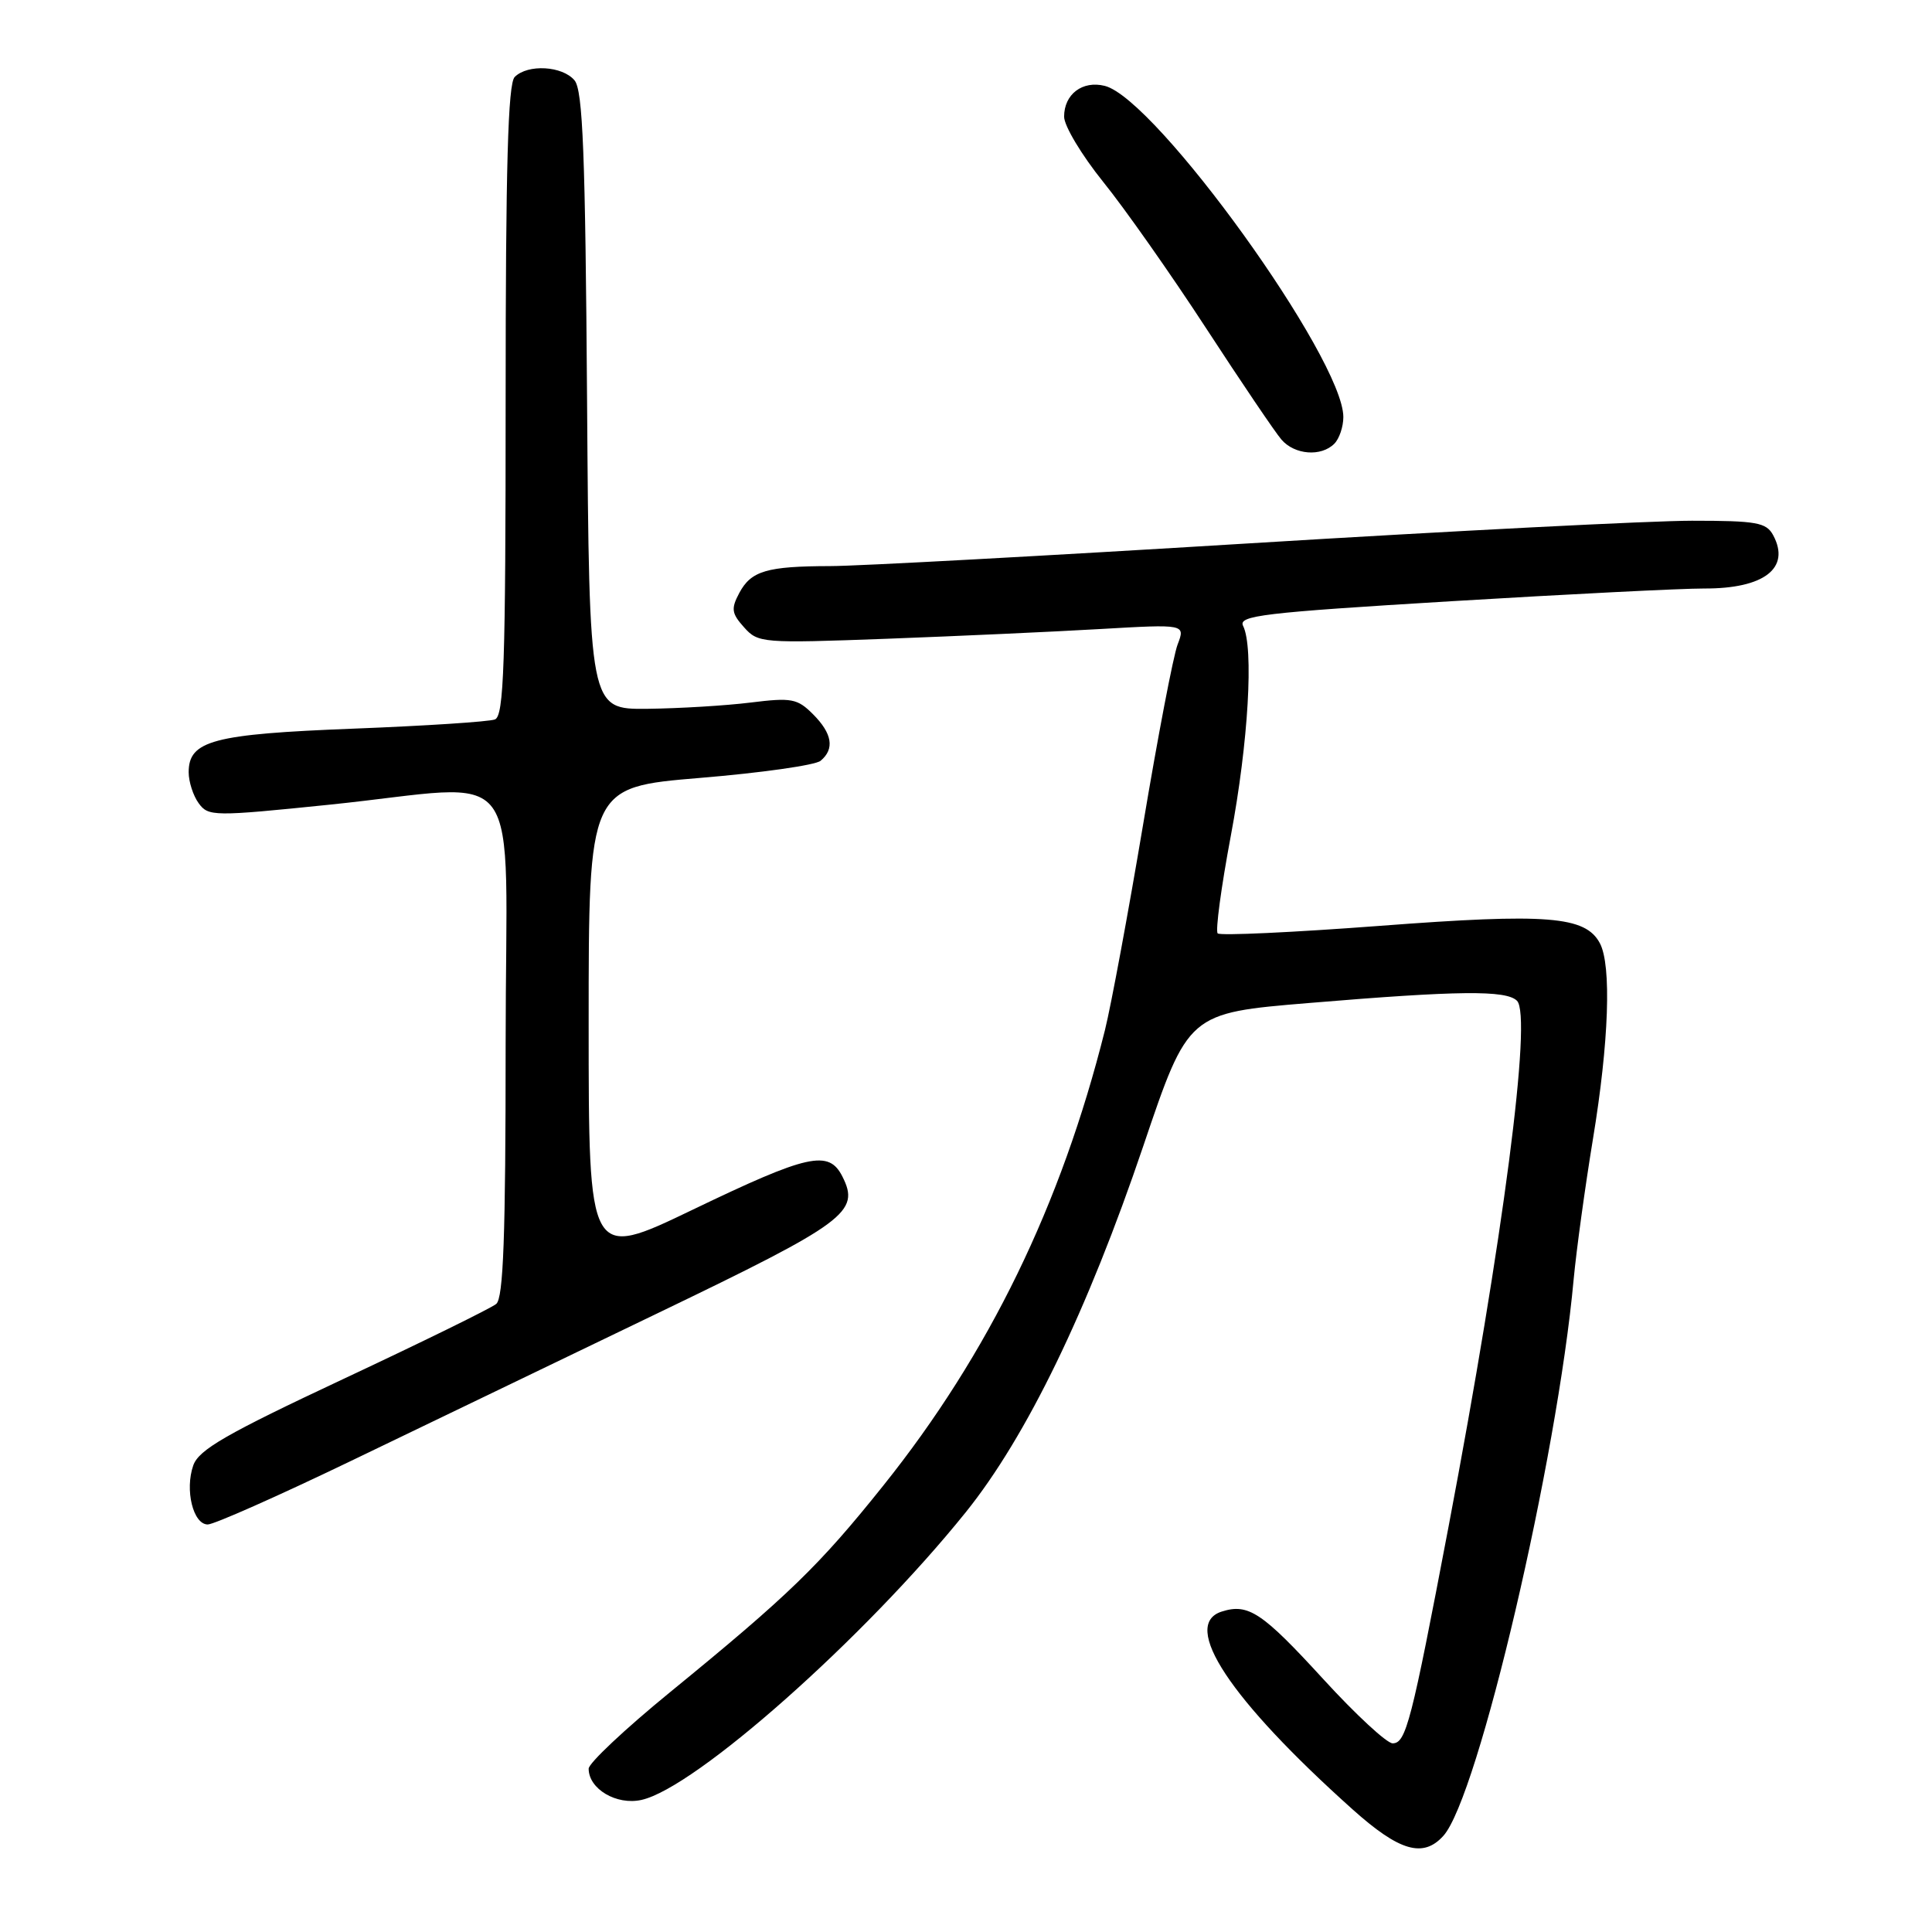 <?xml version="1.0" encoding="UTF-8" standalone="no"?>
<!DOCTYPE svg PUBLIC "-//W3C//DTD SVG 1.1//EN" "http://www.w3.org/Graphics/SVG/1.1/DTD/svg11.dtd" >
<svg xmlns="http://www.w3.org/2000/svg" xmlns:xlink="http://www.w3.org/1999/xlink" version="1.1" viewBox="0 0 256 256">
 <g >
 <path fill="currentColor"
d=" M 191.26 243.25 C 195.87 238.13 206.34 193.37 208.52 169.50 C 208.88 165.65 210.03 157.28 211.08 150.89 C 213.19 138.11 213.55 127.90 211.99 124.98 C 210.07 121.39 205.06 120.99 182.84 122.68 C 171.34 123.55 161.67 124.00 161.35 123.68 C 161.03 123.36 161.81 117.57 163.08 110.80 C 165.42 98.37 166.15 85.80 164.72 82.94 C 164.03 81.57 167.27 81.18 192.22 79.67 C 207.77 78.73 222.89 77.97 225.82 77.98 C 233.75 78.01 237.29 75.28 234.96 70.93 C 234.05 69.23 232.78 69.00 224.20 69.00 C 218.85 69.00 192.43 70.35 165.50 72.00 C 138.57 73.65 113.60 75.01 110.01 75.01 C 101.60 75.03 99.53 75.64 97.96 78.57 C 96.85 80.66 96.93 81.27 98.59 83.12 C 100.45 85.21 100.98 85.25 117.50 84.64 C 126.85 84.29 139.58 83.71 145.78 83.35 C 157.07 82.70 157.07 82.70 156.04 85.40 C 155.47 86.88 153.41 97.64 151.46 109.30 C 149.50 120.96 147.23 133.20 146.41 136.50 C 140.61 159.67 131.03 179.37 117.04 196.85 C 108.52 207.50 104.57 211.33 88.73 224.27 C 82.83 229.09 78.00 233.63 78.00 234.36 C 78.00 237.05 81.69 239.23 84.99 238.50 C 92.14 236.93 114.57 217.03 127.96 200.39 C 136.03 190.36 144.09 173.72 151.49 151.86 C 157.45 134.23 157.45 134.23 173.48 132.90 C 193.27 131.25 199.58 131.18 201.01 132.61 C 203.03 134.63 199.19 164.09 191.94 202.29 C 187.01 228.23 186.30 231.00 184.53 231.00 C 183.76 231.00 179.63 227.18 175.35 222.50 C 167.25 213.65 165.41 212.42 161.89 213.54 C 156.41 215.28 162.95 225.17 179.22 239.75 C 185.43 245.31 188.58 246.23 191.26 243.25 Z  M 46.26 193.70 C 55.74 189.13 74.16 180.26 87.18 173.99 C 112.15 161.97 114.00 160.60 111.62 155.89 C 109.81 152.32 107.11 152.92 91.75 160.31 C 78.00 166.92 78.00 166.92 78.00 135.61 C 78.00 104.31 78.00 104.31 92.73 103.08 C 100.84 102.41 108.04 101.39 108.73 100.81 C 110.62 99.24 110.28 97.19 107.72 94.63 C 105.65 92.56 104.88 92.42 99.47 93.09 C 96.19 93.50 90.03 93.87 85.79 93.92 C 78.08 94.00 78.08 94.00 77.79 53.15 C 77.56 20.33 77.23 11.98 76.13 10.65 C 74.53 8.73 69.94 8.46 68.20 10.20 C 67.31 11.09 67.00 22.00 67.00 53.09 C 67.00 88.13 66.77 94.87 65.58 95.33 C 64.81 95.63 56.37 96.18 46.83 96.55 C 28.23 97.27 25.00 98.13 25.00 102.33 C 25.00 103.59 25.60 105.44 26.33 106.44 C 27.61 108.19 28.29 108.20 43.61 106.63 C 70.09 103.92 67.00 99.73 67.00 138.38 C 67.00 163.86 66.70 172.00 65.75 172.78 C 65.06 173.35 55.95 177.82 45.50 182.72 C 30.00 189.99 26.34 192.09 25.61 194.17 C 24.47 197.42 25.59 202.00 27.53 202.00 C 28.35 202.00 36.78 198.26 46.26 193.70 Z  M 176.80 58.80 C 177.46 58.14 178.00 56.55 178.00 55.26 C 178.00 47.53 153.19 13.09 146.39 11.38 C 143.43 10.64 141.00 12.48 141.00 15.46 C 141.00 16.68 143.33 20.56 146.17 24.09 C 149.02 27.61 155.16 36.35 159.82 43.50 C 164.48 50.65 168.97 57.29 169.80 58.25 C 171.54 60.27 175.05 60.55 176.80 58.80 Z "/>
</g>
</svg>